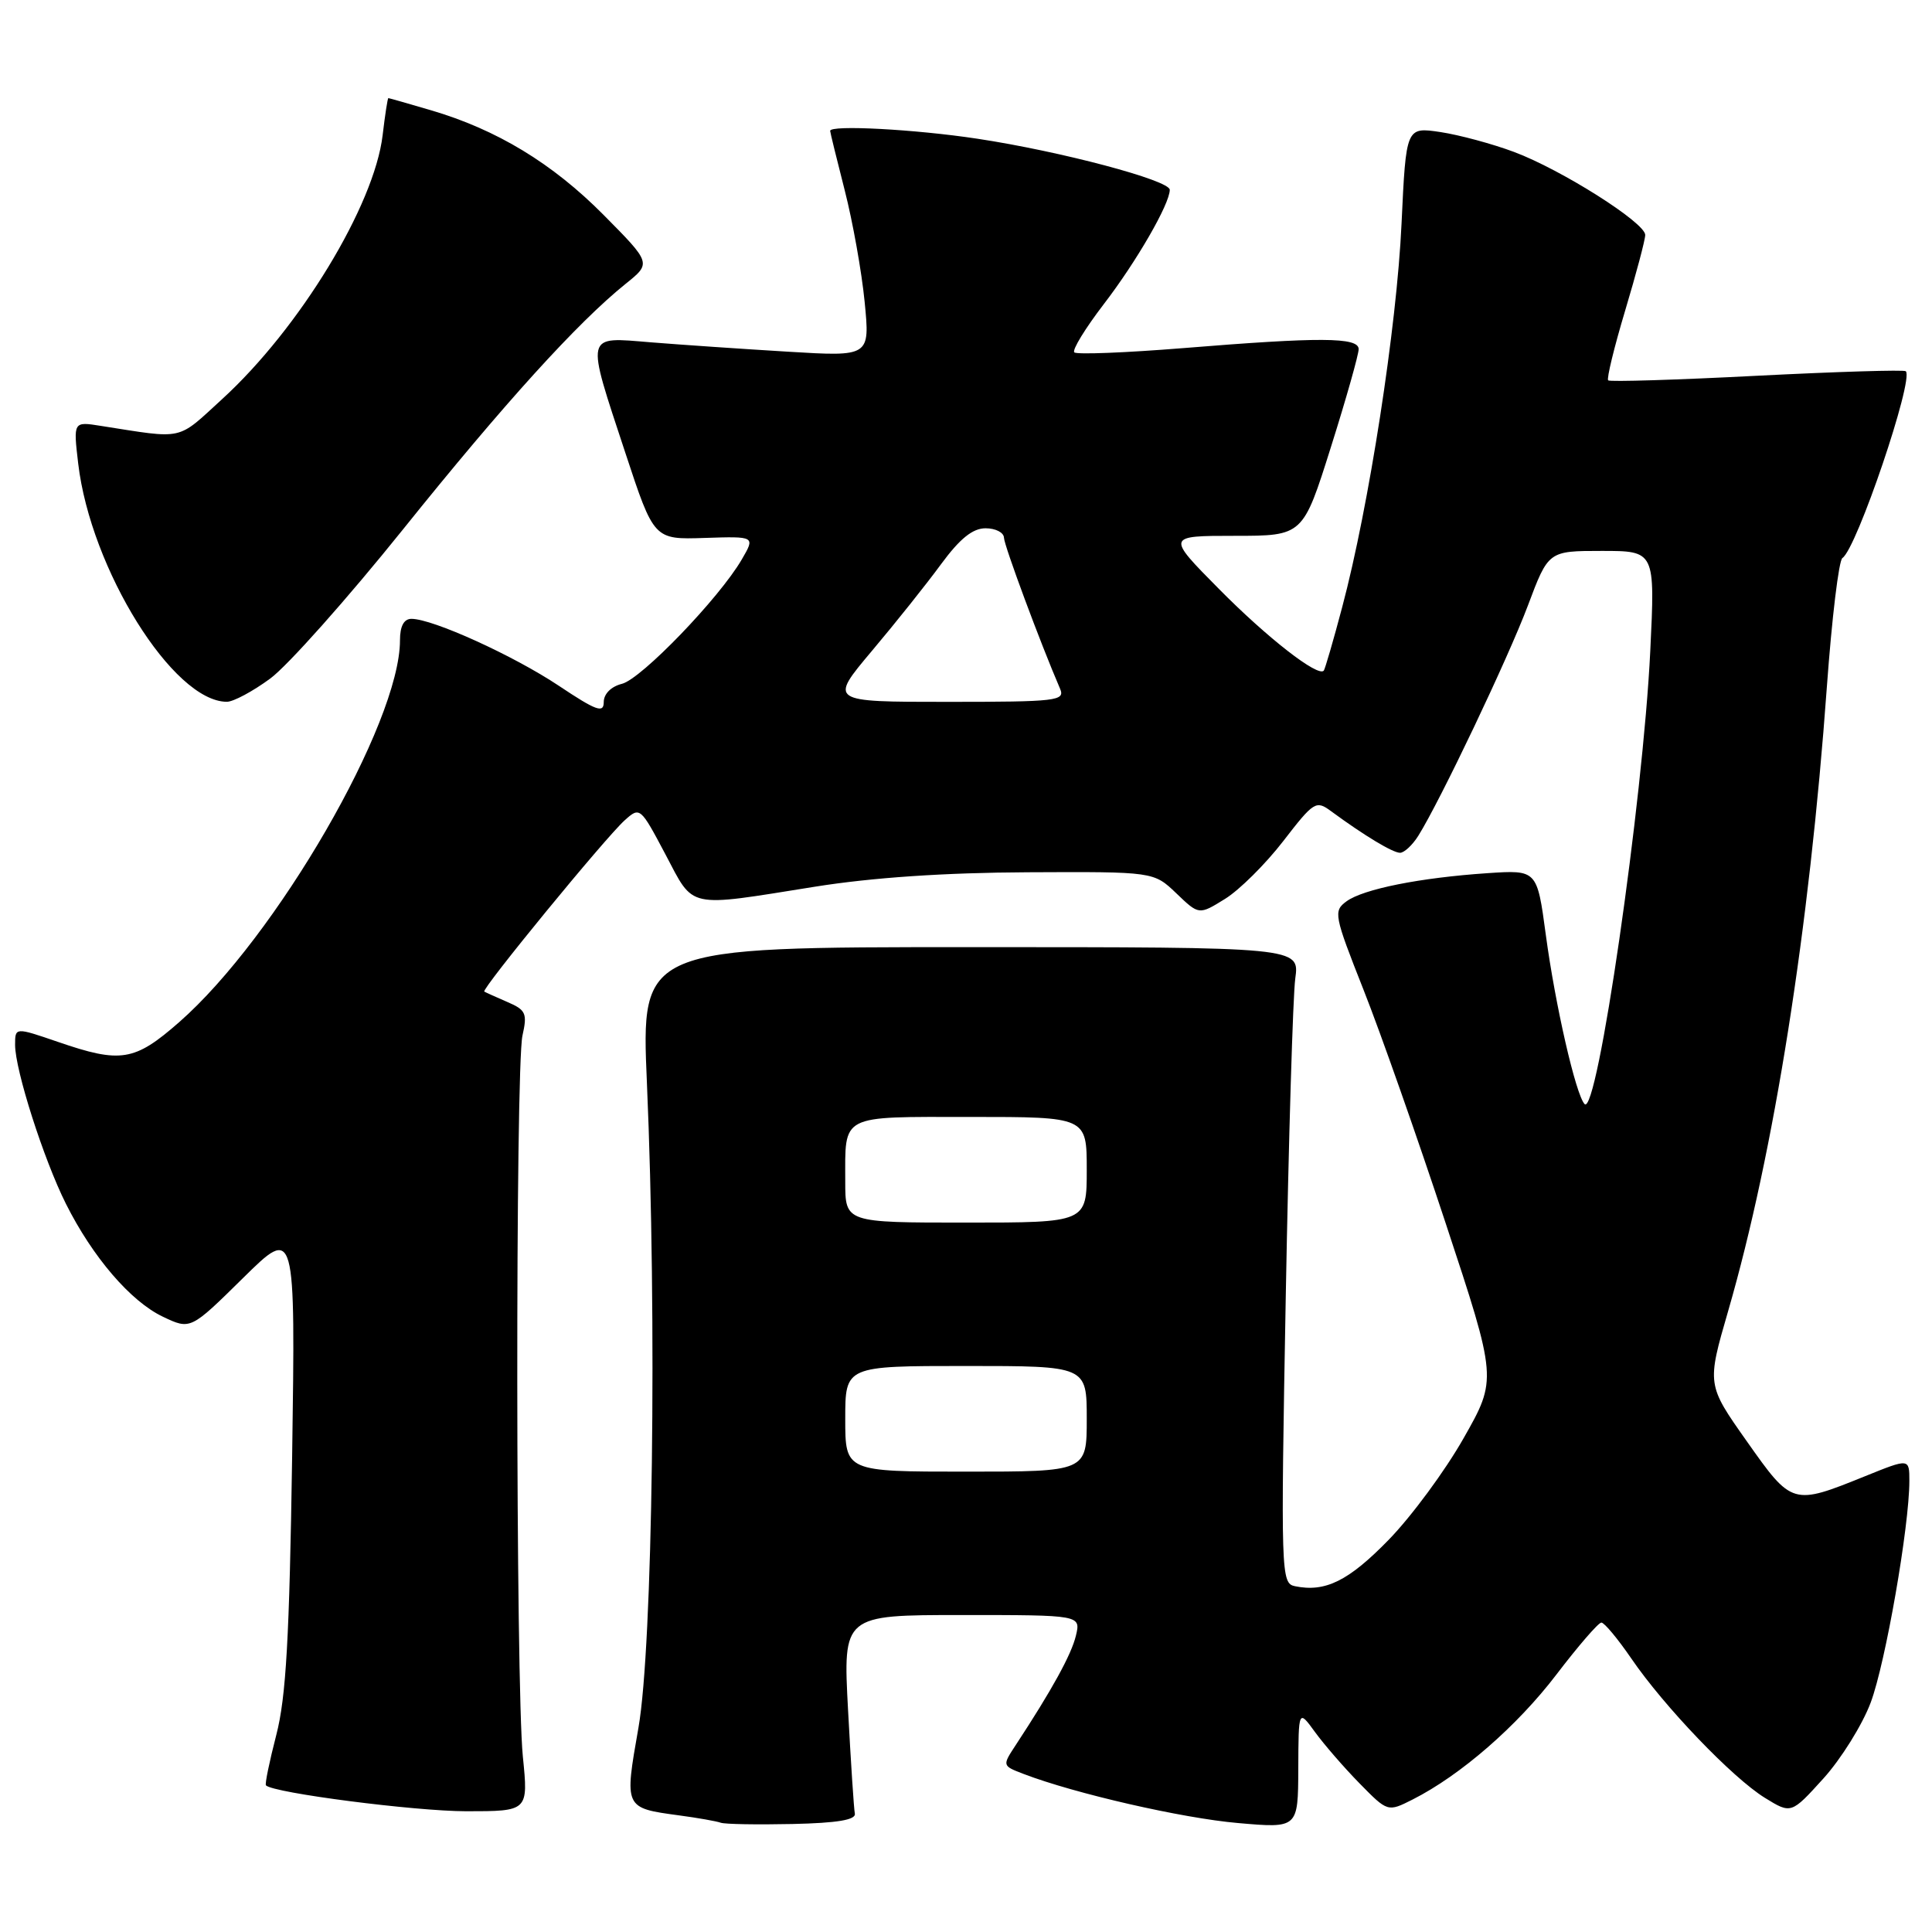 <?xml version="1.0" encoding="UTF-8" standalone="no"?>
<!DOCTYPE svg PUBLIC "-//W3C//DTD SVG 1.1//EN" "http://www.w3.org/Graphics/SVG/1.1/DTD/svg11.dtd" >
<svg xmlns="http://www.w3.org/2000/svg" xmlns:xlink="http://www.w3.org/1999/xlink" version="1.1" viewBox="0 0 256 256">
 <g >
 <path fill="currentColor"
d=" M 113.27 240.31 C 113.14 239.65 112.74 233.46 112.37 226.56 C 111.70 214.00 111.70 214.00 127.46 214.00 C 143.22 214.00 143.22 214.00 142.56 216.75 C 141.96 219.25 139.39 223.92 134.59 231.23 C 132.79 233.97 132.79 233.97 135.64 235.06 C 142.43 237.66 156.65 240.92 164.02 241.56 C 172.00 242.26 172.00 242.26 172.03 234.38 C 172.06 226.50 172.06 226.50 174.24 229.50 C 175.44 231.15 178.09 234.21 180.15 236.31 C 183.88 240.11 183.88 240.11 187.19 238.44 C 193.53 235.23 201.01 228.73 206.23 221.89 C 209.12 218.10 211.80 215.00 212.19 215.00 C 212.58 215.00 214.36 217.14 216.15 219.75 C 220.50 226.12 229.55 235.56 233.85 238.22 C 237.34 240.37 237.34 240.37 241.61 235.66 C 243.96 233.06 246.78 228.53 247.88 225.59 C 249.84 220.36 253.00 202.22 253.00 196.24 C 253.00 193.23 253.00 193.23 247.12 195.61 C 237.52 199.49 237.45 199.47 231.47 190.99 C 226.16 183.47 226.16 183.47 229.00 173.68 C 235.07 152.71 239.75 123.12 242.07 91.00 C 242.73 81.92 243.65 74.25 244.13 73.94 C 246.01 72.73 253.62 50.29 252.53 49.19 C 252.31 48.98 243.44 49.25 232.82 49.79 C 222.19 50.34 213.32 50.61 213.09 50.40 C 212.87 50.19 213.88 46.03 215.34 41.16 C 216.80 36.29 218.00 31.78 218.00 31.13 C 218.00 29.51 206.90 22.48 200.61 20.13 C 197.75 19.06 193.37 17.88 190.87 17.50 C 186.31 16.82 186.31 16.82 185.71 29.66 C 185.08 43.32 181.39 67.13 177.85 80.44 C 176.68 84.87 175.57 88.66 175.41 88.86 C 174.66 89.77 167.90 84.50 161.53 78.05 C 154.55 71.00 154.55 71.00 163.60 71.00 C 172.65 71.00 172.65 71.00 176.35 59.25 C 178.39 52.79 180.04 46.94 180.03 46.25 C 179.99 44.67 174.90 44.65 156.74 46.13 C 149.14 46.74 142.66 47.00 142.35 46.69 C 142.04 46.38 143.80 43.51 146.25 40.31 C 150.60 34.65 155.00 27.02 155.00 25.15 C 155.00 23.89 140.55 20.05 129.50 18.38 C 121.24 17.13 110.00 16.53 110.00 17.34 C 110.00 17.53 110.87 21.07 111.93 25.22 C 112.99 29.36 114.18 36.01 114.57 40.00 C 115.28 47.26 115.28 47.26 104.39 46.60 C 98.40 46.24 90.24 45.68 86.25 45.36 C 77.44 44.64 77.59 44.01 82.86 60.00 C 86.65 71.50 86.65 71.50 93.36 71.28 C 100.08 71.06 100.08 71.06 98.29 74.13 C 95.32 79.24 84.98 89.97 82.41 90.61 C 80.97 90.97 80.00 91.95 80.00 93.03 C 80.00 94.54 79.01 94.18 74.05 90.87 C 68.05 86.87 57.34 82.00 54.52 82.00 C 53.52 82.00 53.00 82.97 53.00 84.84 C 53.00 95.82 36.57 124.22 23.72 135.46 C 17.82 140.63 15.99 140.92 7.66 138.05 C 2.00 136.11 2.00 136.11 2.00 138.45 C 2.00 141.78 5.78 153.61 8.73 159.50 C 12.28 166.58 17.31 172.44 21.58 174.47 C 25.24 176.21 25.24 176.21 32.20 169.35 C 39.15 162.50 39.15 162.50 38.71 193.00 C 38.35 216.99 37.91 224.87 36.61 229.89 C 35.70 233.41 35.08 236.41 35.24 236.57 C 36.24 237.58 54.94 239.99 61.76 240.00 C 70.01 240.00 70.01 240.00 69.28 232.75 C 68.33 223.27 68.28 141.47 69.23 137.22 C 69.89 134.28 69.68 133.82 67.23 132.77 C 65.73 132.12 64.35 131.50 64.17 131.39 C 63.73 131.11 80.24 110.96 82.79 108.68 C 84.79 106.88 84.86 106.95 88.16 113.18 C 92.03 120.50 90.82 120.23 108.00 117.49 C 115.58 116.28 125.18 115.63 136.18 115.58 C 152.87 115.50 152.87 115.50 155.87 118.37 C 158.87 121.25 158.87 121.25 162.32 119.11 C 164.22 117.94 167.69 114.49 170.03 111.46 C 174.10 106.19 174.38 106.01 176.39 107.50 C 180.80 110.74 184.54 112.99 185.51 113.00 C 186.06 113.00 187.15 111.99 187.93 110.75 C 190.83 106.12 199.82 87.24 202.45 80.25 C 205.17 73.00 205.17 73.00 212.24 73.00 C 219.31 73.00 219.31 73.00 218.67 86.25 C 217.70 106.20 211.62 148.11 209.96 146.29 C 208.79 145.01 206.08 133.18 204.83 123.88 C 203.67 115.26 203.67 115.26 197.09 115.70 C 188.18 116.30 180.65 117.80 178.42 119.43 C 176.66 120.72 176.76 121.25 180.67 131.14 C 182.93 136.84 187.83 150.78 191.57 162.12 C 198.38 182.74 198.38 182.74 193.94 190.56 C 191.50 194.87 187.03 200.93 184.00 204.04 C 178.69 209.49 175.61 211.01 171.59 210.18 C 169.74 209.80 169.70 208.67 170.37 171.81 C 170.75 150.92 171.32 131.95 171.63 129.66 C 172.20 125.50 172.20 125.50 128.57 125.50 C 84.94 125.50 84.94 125.50 85.72 143.50 C 87.07 174.54 86.49 218.14 84.60 228.92 C 82.72 239.61 82.70 239.56 90.00 240.55 C 92.47 240.88 94.95 241.32 95.50 241.52 C 96.05 241.72 100.33 241.79 105.00 241.69 C 110.96 241.56 113.43 241.14 113.27 240.31 Z  M 35.81 89.91 C 38.12 88.21 46.03 79.32 53.39 70.16 C 66.78 53.48 76.52 42.74 82.91 37.60 C 86.31 34.87 86.31 34.87 79.98 28.48 C 73.20 21.64 65.81 17.16 57.07 14.60 C 54.08 13.72 51.56 13.00 51.46 13.00 C 51.36 13.00 51.02 15.21 50.70 17.92 C 49.59 27.23 39.70 43.50 29.45 52.87 C 23.35 58.45 24.54 58.18 13.35 56.43 C 9.71 55.85 9.71 55.85 10.36 61.41 C 12.01 75.41 22.95 92.96 30.05 92.99 C 30.91 93.00 33.50 91.61 35.81 89.91 Z  M 112.00 188.00 C 112.00 181.00 112.00 181.00 128.00 181.00 C 144.00 181.00 144.00 181.00 144.00 188.00 C 144.00 195.00 144.00 195.00 128.00 195.00 C 112.00 195.00 112.00 195.00 112.00 188.00 Z  M 112.00 156.58 C 112.00 147.56 111.16 148.00 128.61 148.00 C 144.00 148.00 144.00 148.00 144.00 155.00 C 144.00 162.00 144.00 162.00 128.00 162.00 C 112.00 162.00 112.00 162.00 112.00 156.58 Z  M 115.53 86.25 C 118.66 82.54 122.79 77.36 124.70 74.75 C 127.19 71.37 128.88 70.00 130.59 70.00 C 131.92 70.00 133.01 70.56 133.03 71.25 C 133.06 72.30 137.87 85.25 140.46 91.25 C 141.16 92.87 140.09 93.00 125.53 93.00 C 109.85 93.00 109.85 93.00 115.53 86.25 Z "/>
</g>
</svg>